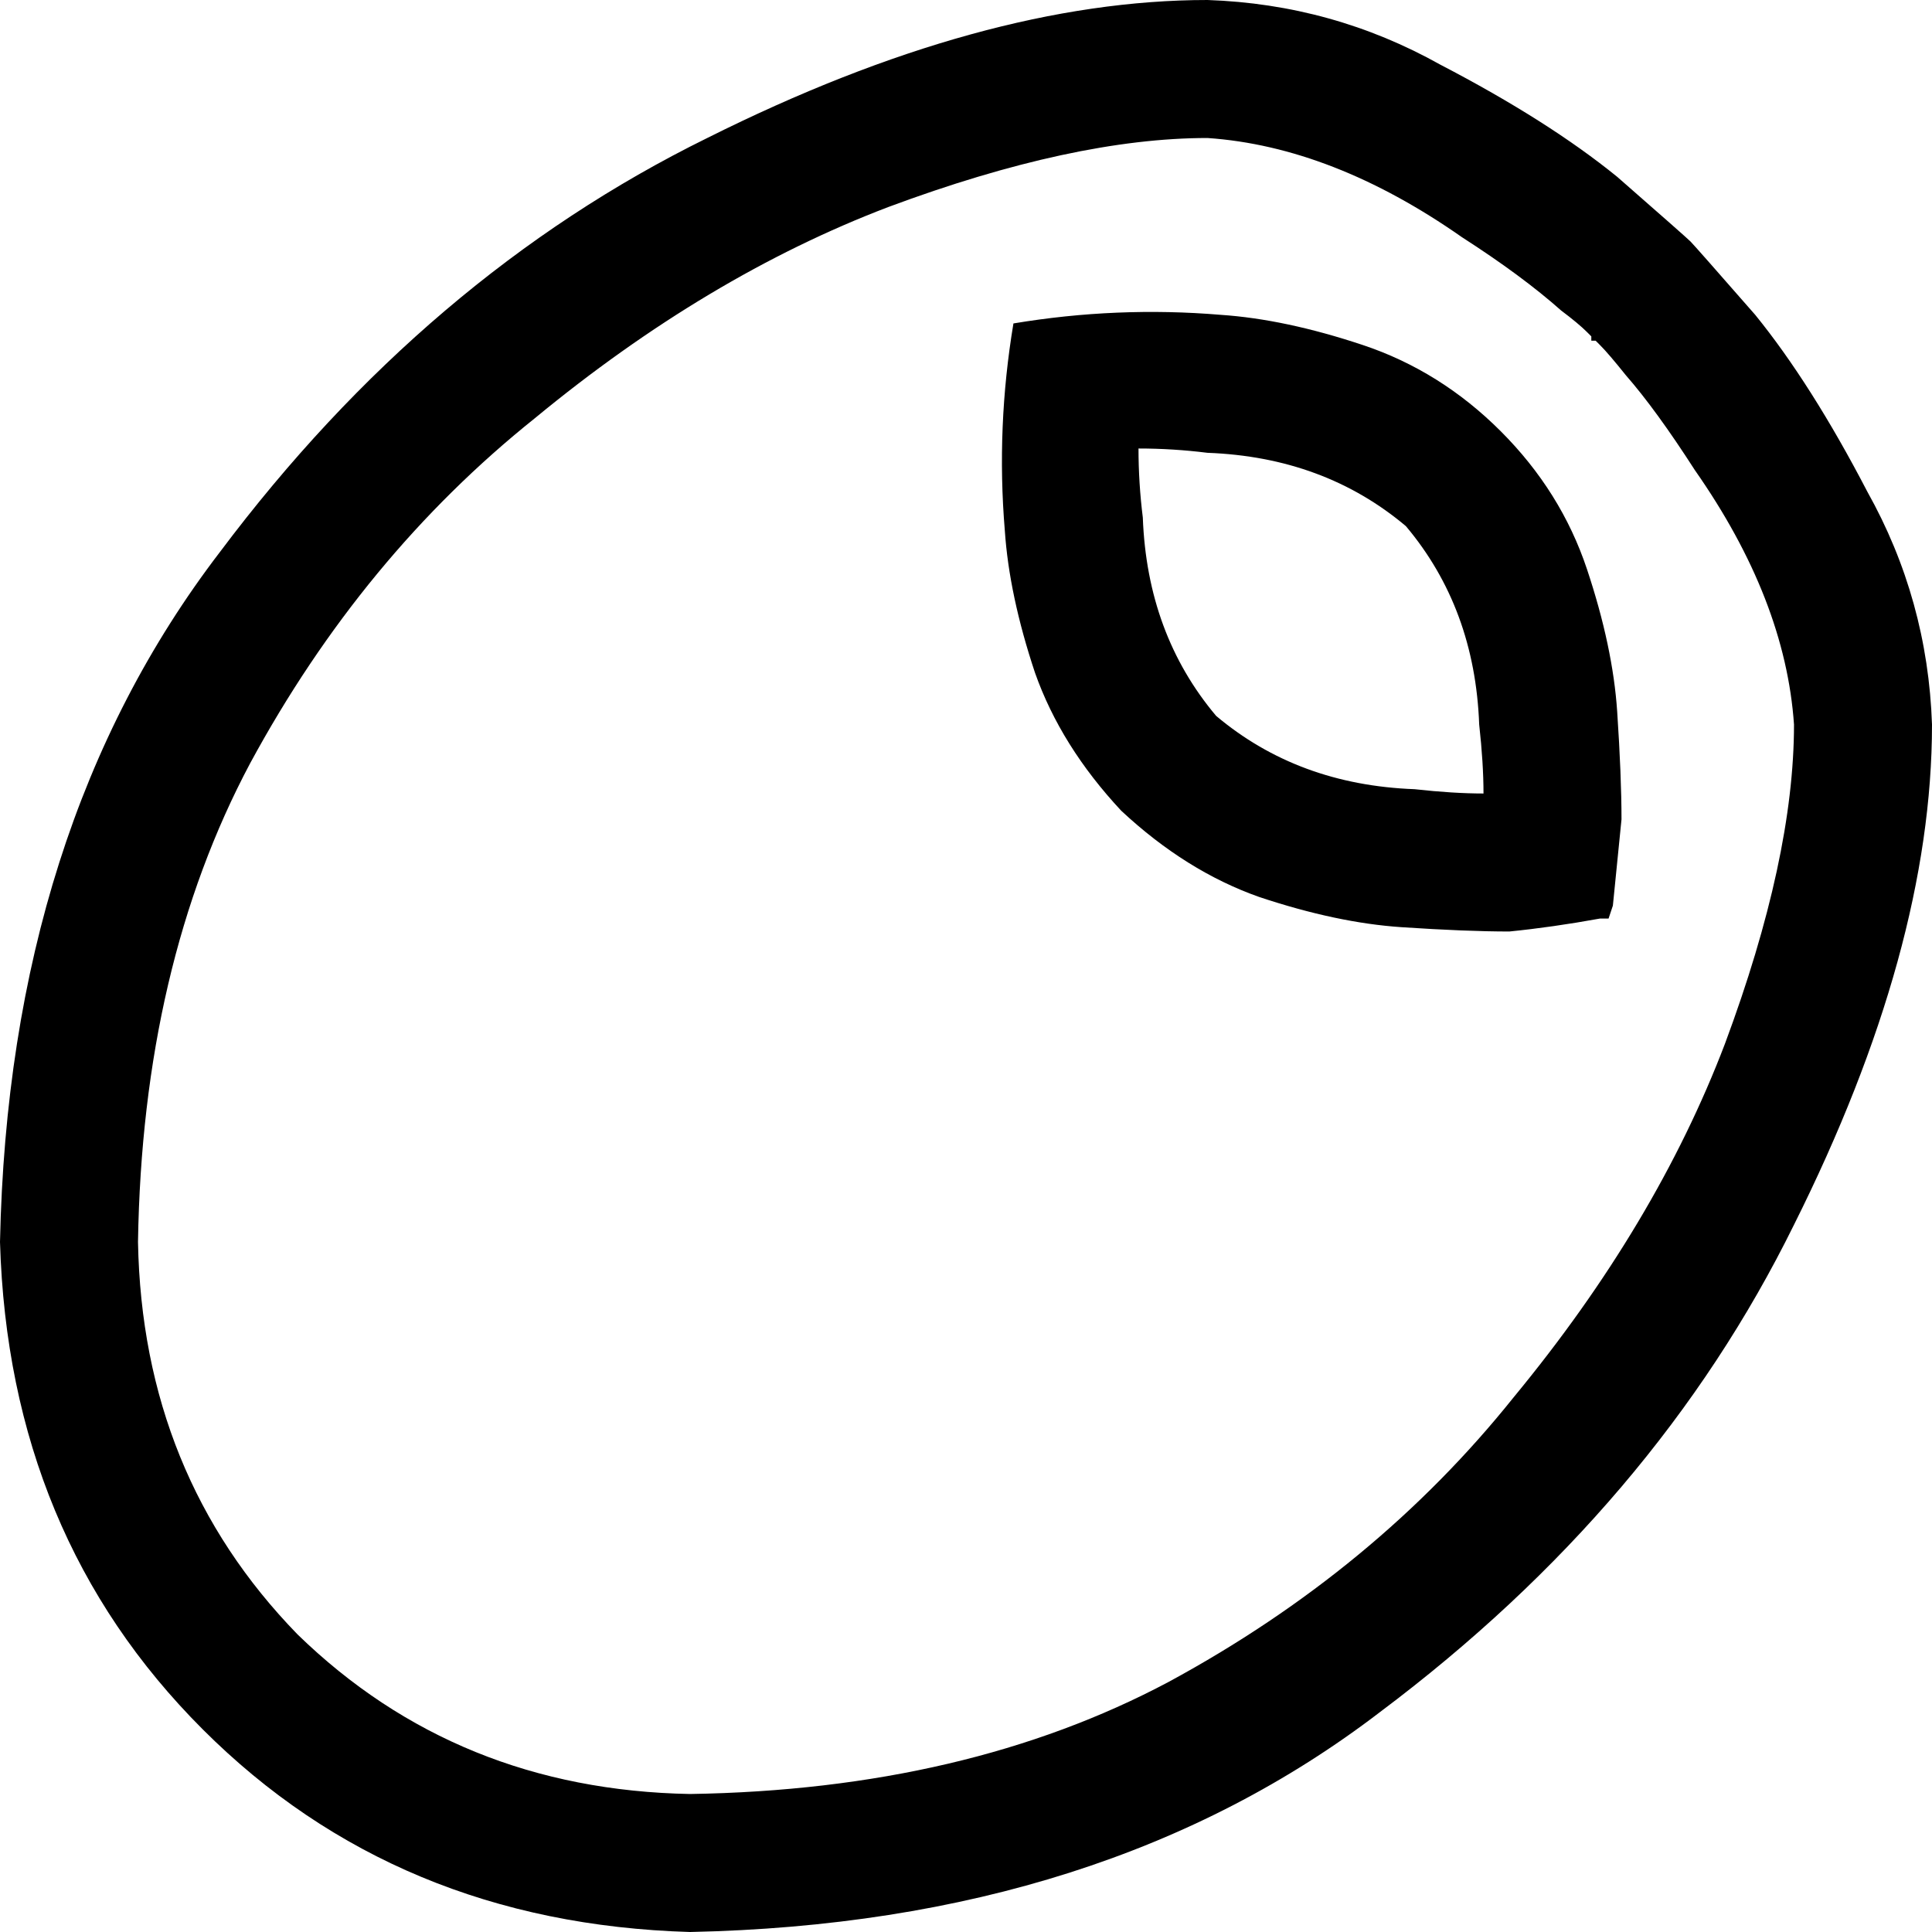 <svg xmlns="http://www.w3.org/2000/svg" viewBox="0 0 448 448">
  <path d="M 160 416 Q 106 415 69 379 L 69 379 L 69 379 Q 33 342 32 288 Q 33 224 58 177 Q 84 129 124 97 Q 164 64 206 48 Q 249 32 280 32 Q 309 34 339 55 Q 353 64 362 72 Q 366 75 368 77 Q 369 78 369 78 Q 369 78 369 78 L 369 79 L 369 79 L 370 79 L 370 79 Q 370 79 370 79 Q 371 80 371 80 Q 373 82 377 87 Q 384 95 393 109 Q 414 139 416 168 Q 416 199 400 242 Q 384 284 351 324 Q 319 364 271 390 Q 224 415 160 416 L 160 416 Z M 0 288 Q 2 356 47 401 L 47 401 L 47 401 Q 92 446 160 448 Q 256 446 320 397 Q 384 349 416 284 Q 448 220 448 168 Q 447 139 433 114 Q 420 89 407 73 Q 393 57 392 56 Q 391 55 375 41 Q 359 28 334 15 Q 309 1 280 0 Q 228 0 164 32 Q 99 64 51 128 Q 2 192 0 288 L 0 288 Z M 282 166 Q 266 147 265 120 Q 264 112 264 104 Q 272 104 280 105 Q 307 106 326 122 Q 342 141 343 168 Q 344 177 344 184 Q 337 184 328 183 Q 301 182 282 166 L 282 166 Z M 233 123 Q 234 138 240 156 L 240 156 L 240 156 Q 246 173 260 188 Q 275 202 292 208 Q 310 214 325 215 Q 340 216 350 216 Q 360 215 371 213 Q 371 213 371 213 Q 371 213 371 213 L 373 213 L 373 213 L 374 210 L 374 210 Q 374 210 374 210 Q 374 210 374 210 Q 374 210 374 210 Q 375 200 376 190 Q 376 180 375 165 Q 374 150 368 132 Q 362 114 348 100 Q 334 86 316 80 Q 298 74 283 73 Q 259 71 235 75 Q 231 99 233 123 L 233 123 Z" />
</svg>